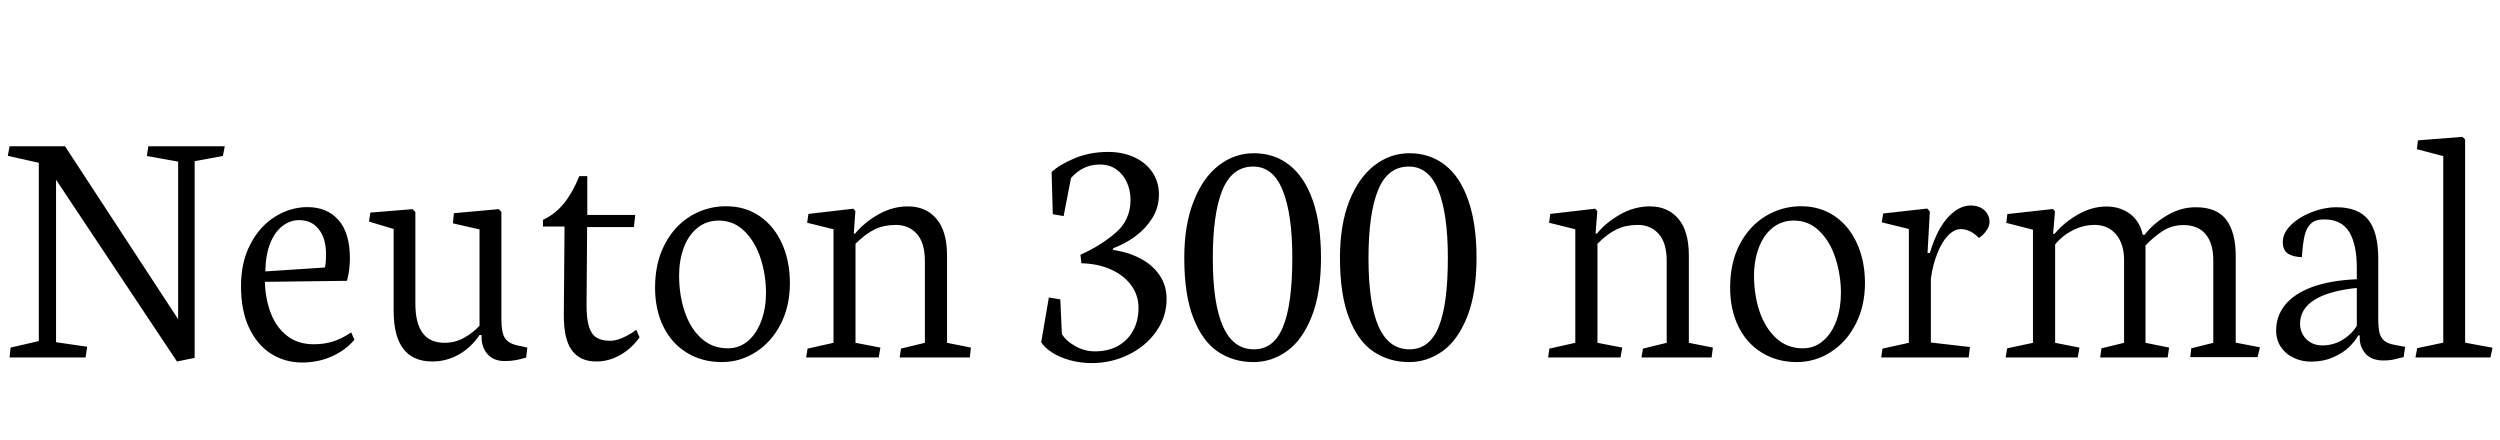 <svg xmlns="http://www.w3.org/2000/svg" xmlns:xlink="http://www.w3.org/1999/xlink" width="172.617" height="30.363"><path fill="black" d="M0.54 10.76L2.68 11.24L2.68 23.55L0.73 24L0.66 24.68L5.91 24.68L6.02 23.94L3.87 23.63L3.87 12.41L12.22 24.96L13.44 24.71L13.44 11.13L15.39 10.77L15.52 10.10L10.24 10.10L10.14 10.77L12.30 11.16L12.30 22.04L4.49 10.10L0.66 10.10L0.54 10.76ZM20.85 25.03Q21.97 25.03 22.91 24.61Q23.85 24.19 24.47 23.46L24.47 23.46L24.25 22.95Q23.59 23.39 22.99 23.58Q22.39 23.77 21.66 23.77L21.66 23.77Q20.55 23.77 19.80 23.17Q19.05 22.57 18.69 21.60Q18.32 20.63 18.29 19.46L18.29 19.46L23.96 19.39Q24.05 19.09 24.11 18.62Q24.16 18.14 24.16 17.86L24.16 17.86Q24.16 16.08 23.37 15.19Q22.58 14.30 21.23 14.30L21.23 14.30Q20.07 14.30 19.01 14.95Q17.95 15.60 17.30 16.84Q16.64 18.08 16.64 19.76L16.64 19.76Q16.64 21.47 17.21 22.66Q17.79 23.85 18.74 24.44Q19.70 25.03 20.85 25.03L20.85 25.03ZM20.66 15.20Q21.52 15.20 22.01 15.83Q22.51 16.46 22.51 17.53L22.51 17.53Q22.51 18.23 22.43 18.47L22.43 18.47L18.32 18.74Q18.34 17.59 18.66 16.79Q18.98 16.00 19.51 15.60Q20.03 15.20 20.66 15.20L20.66 15.20ZM27.18 15.81L27.18 21.46Q27.18 24.96 29.85 24.96L29.85 24.96Q30.81 24.96 31.66 24.49Q32.51 24.02 33.11 23.13L33.11 23.13L33.25 23.13L33.25 23.27Q33.25 23.99 33.67 24.46Q34.09 24.93 34.85 24.93L34.85 24.93Q35.26 24.93 35.59 24.87Q35.92 24.81 36.33 24.69L36.33 24.69L36.41 24L35.78 23.86Q35.11 23.73 34.86 23.34Q34.62 22.95 34.62 22.07L34.62 22.07L34.62 14.64L34.45 14.44L31.34 14.72L31.27 15.42L33.11 15.84L33.11 22.49Q32.65 22.99 32.03 23.33Q31.42 23.67 30.69 23.67L30.69 23.67Q28.68 23.67 28.68 20.96L28.68 20.96L28.68 14.64L28.49 14.44L25.57 14.68L25.48 15.30L27.18 15.81ZM38.98 15.64L38.93 21.74Q38.92 23.43 39.49 24.19Q40.05 24.96 41.17 24.96L41.17 24.96Q42.04 24.96 42.83 24.51Q43.62 24.06 44.16 23.29L44.16 23.29L43.93 22.77Q43.93 22.78 43.62 22.99Q43.31 23.19 42.91 23.36Q42.50 23.53 42.12 23.53L42.12 23.53Q41.54 23.53 41.19 23.31Q40.84 23.10 40.67 22.56Q40.50 22.02 40.50 21.05L40.50 21.05L40.54 15.68L43.77 15.68L43.86 14.84L40.55 14.84L40.55 12.16L40.00 12.16Q39.54 13.30 38.94 14.04Q38.33 14.79 37.49 15.18L37.49 15.18L37.49 15.64L38.98 15.64ZM49.84 25.00Q51.12 25.00 52.20 24.30Q53.27 23.61 53.91 22.37Q54.54 21.13 54.54 19.54L54.54 19.54Q54.54 18.04 54 16.83Q53.46 15.62 52.46 14.93Q51.46 14.24 50.13 14.24L50.13 14.24Q48.81 14.24 47.68 14.92Q46.56 15.60 45.90 16.87Q45.23 18.14 45.23 19.86L45.23 19.86Q45.23 21.38 45.80 22.54Q46.37 23.71 47.42 24.35Q48.47 25.00 49.84 25.00L49.84 25.00ZM49.63 15.23Q50.67 15.23 51.41 15.97Q52.15 16.70 52.52 17.85Q52.89 19.00 52.89 20.23L52.89 20.23Q52.89 21.27 52.57 22.14Q52.25 23.02 51.66 23.53Q51.06 24.05 50.25 24.05L50.25 24.05Q49.17 24.05 48.41 23.35Q47.65 22.65 47.27 21.50Q46.89 20.36 46.89 19.02L46.89 19.02Q46.89 17.98 47.21 17.11Q47.53 16.24 48.15 15.74Q48.77 15.23 49.63 15.23L49.63 15.23ZM60.67 24.68L60.79 24L59.07 23.67L59.07 16.83Q59.78 16.13 60.41 15.83Q61.04 15.53 61.86 15.53L61.86 15.53Q62.74 15.53 63.30 16.14Q63.86 16.76 63.86 18.02L63.86 18.02L63.86 23.67L62.21 24.07L62.12 24.68L66.96 24.68L67.04 24L65.39 23.67L65.39 17.65Q65.39 15.96 64.66 15.11Q63.94 14.25 62.68 14.25L62.68 14.25Q61.62 14.25 60.62 14.82Q59.63 15.40 59.04 16.13L59.04 16.13L58.95 16.13L59.06 14.58L58.92 14.41L55.82 14.77L55.73 15.38L57.55 15.83L57.55 23.67L55.76 24.07L55.66 24.68L60.67 24.68ZM75.39 25.07Q76.73 25.07 77.92 24.49Q79.11 23.91 79.83 22.89Q80.55 21.88 80.55 20.64L80.55 20.64Q80.55 19.72 80.07 19.01Q79.59 18.30 78.76 17.86Q77.92 17.41 76.86 17.26L76.86 17.26L76.86 17.14Q77.65 16.85 78.36 16.34Q79.08 15.82 79.55 15.08Q80.02 14.33 80.02 13.44L80.02 13.44Q80.02 12.55 79.56 11.88Q79.10 11.21 78.30 10.85Q77.51 10.49 76.52 10.49L76.52 10.49Q75.25 10.49 74.20 10.93Q73.15 11.37 72.61 11.88L72.61 11.88L72.69 14.79L73.44 14.92L73.95 12.29Q74.77 11.36 75.93 11.36L75.93 11.36Q76.62 11.36 77.10 11.71Q77.58 12.06 77.82 12.62Q78.06 13.18 78.06 13.79L78.06 13.79Q78.06 15.21 77.00 16.10Q75.95 16.99 74.60 17.59L74.60 17.59L74.67 18.18Q75.79 18.20 76.69 18.60Q77.59 19.00 78.10 19.69Q78.61 20.38 78.61 21.26L78.61 21.26Q78.61 22.16 78.23 22.84Q77.86 23.52 77.18 23.89Q76.50 24.26 75.61 24.26L75.61 24.26Q74.87 24.26 74.23 23.89Q73.59 23.53 73.32 23.06L73.32 23.06L73.21 20.67L72.42 20.54L71.89 23.63Q72.12 24 72.63 24.33Q73.15 24.67 73.87 24.87Q74.59 25.07 75.39 25.07L75.39 25.07ZM86.55 25.00Q87.80 25.00 88.85 24.25Q89.91 23.50 90.56 21.88Q91.21 20.26 91.21 17.80L91.21 17.80Q91.21 15.46 90.64 13.83Q90.07 12.21 89.03 11.40Q88.00 10.58 86.57 10.58L86.57 10.58Q85.24 10.58 84.15 11.42Q83.06 12.26 82.42 13.89Q81.77 15.53 81.77 17.80L81.77 17.80Q81.77 20.36 82.40 21.96Q83.03 23.57 84.09 24.28Q85.16 25.00 86.55 25.00L86.55 25.00ZM86.53 11.50Q87.90 11.50 88.56 13.13Q89.23 14.77 89.23 17.80L89.23 17.80Q89.23 21.01 88.59 22.56Q87.96 24.12 86.58 24.12L86.58 24.12Q85.15 24.12 84.45 22.55Q83.74 20.98 83.74 17.84L83.74 17.84Q83.74 14.75 84.40 13.13Q85.07 11.50 86.53 11.50L86.53 11.50ZM97.30 25.00Q98.54 25.00 99.60 24.25Q100.65 23.50 101.30 21.88Q101.95 20.26 101.95 17.80L101.95 17.80Q101.95 15.46 101.38 13.83Q100.82 12.21 99.78 11.40Q98.74 10.58 97.31 10.58L97.31 10.58Q95.99 10.58 94.90 11.42Q93.81 12.26 93.16 13.89Q92.52 15.53 92.52 17.80L92.52 17.80Q92.52 20.36 93.15 21.96Q93.77 23.57 94.84 24.28Q95.91 25.00 97.30 25.00L97.30 25.00ZM97.28 11.50Q98.65 11.50 99.31 13.13Q99.97 14.77 99.97 17.80L99.97 17.80Q99.97 21.01 99.34 22.56Q98.71 24.12 97.32 24.12L97.32 24.12Q95.89 24.12 95.19 22.55Q94.49 20.98 94.49 17.84L94.49 17.84Q94.49 14.75 95.15 13.13Q95.81 11.50 97.28 11.50L97.28 11.50ZM111.89 24.68L112.01 24L110.30 23.67L110.30 16.83Q111 16.13 111.63 15.83Q112.27 15.53 113.09 15.53L113.09 15.53Q113.96 15.53 114.52 16.14Q115.08 16.76 115.08 18.02L115.08 18.02L115.08 23.67L113.44 24.07L113.34 24.68L118.18 24.68L118.27 24L116.61 23.67L116.61 17.65Q116.61 15.96 115.89 15.11Q115.16 14.25 113.91 14.25L113.91 14.25Q112.84 14.25 111.84 14.82Q110.85 15.40 110.26 16.13L110.26 16.13L110.17 16.13L110.29 14.58L110.14 14.41L107.04 14.77L106.96 15.38L108.77 15.83L108.77 23.67L106.98 24.07L106.89 24.68L111.89 24.68ZM124.07 25.00Q125.34 25.00 126.42 24.30Q127.50 23.61 128.13 22.37Q128.77 21.13 128.77 19.54L128.77 19.54Q128.77 18.04 128.23 16.83Q127.69 15.62 126.69 14.93Q125.68 14.24 124.36 14.24L124.36 14.24Q123.04 14.24 121.91 14.92Q120.79 15.60 120.12 16.87Q119.46 18.14 119.46 19.86L119.46 19.86Q119.46 21.38 120.03 22.54Q120.60 23.71 121.65 24.35Q122.70 25.00 124.07 25.00L124.07 25.00ZM123.86 15.23Q124.90 15.23 125.64 15.97Q126.38 16.70 126.74 17.85Q127.11 19.00 127.11 20.23L127.11 20.23Q127.11 21.27 126.80 22.14Q126.48 23.02 125.88 23.53Q125.29 24.05 124.48 24.05L124.48 24.05Q123.40 24.05 122.64 23.35Q121.88 22.65 121.49 21.50Q121.11 20.36 121.11 19.02L121.11 19.02Q121.11 17.98 121.44 17.11Q121.76 16.24 122.38 15.74Q123 15.23 123.86 15.23L123.86 15.23ZM135.93 24.68L136.02 23.96L133.32 23.65L133.32 19.24Q133.45 18.29 133.76 17.51Q134.06 16.73 134.49 16.28Q134.92 15.82 135.39 15.82L135.39 15.82Q136.04 15.82 136.64 16.43L136.64 16.43Q136.98 16.20 137.17 15.90Q137.37 15.61 137.37 15.32L137.37 15.32Q137.37 14.85 137.02 14.52Q136.66 14.19 136.07 14.19L136.07 14.19Q135.50 14.19 134.96 14.59Q134.41 14.99 133.97 15.73Q133.54 16.48 133.25 17.47L133.25 17.47L133.09 17.47L133.25 14.60L133.07 14.40L130.03 14.74L129.93 15.35L131.80 15.81L131.80 23.67L129.98 24.07L129.89 24.68L135.93 24.68ZM143.46 24.68L143.58 24L141.90 23.67L141.90 16.88Q142.39 16.27 143.12 15.90Q143.85 15.53 144.63 15.53L144.63 15.53Q145.57 15.53 146.12 16.20Q146.66 16.86 146.66 17.96L146.66 17.96L146.66 23.67L145.10 24.05L145.01 24.68L149.67 24.68L149.77 24L148.14 23.67L148.14 16.95Q148.69 16.36 149.33 15.95Q149.98 15.54 150.76 15.54L150.76 15.54Q151.76 15.54 152.29 16.17Q152.82 16.80 152.82 17.96L152.82 17.96L152.82 23.67L151.30 24.05L151.23 24.66L155.88 24.66L156.04 23.98L154.37 23.66L154.37 17.68Q154.37 16.07 153.73 15.19Q153.08 14.31 151.61 14.31L151.61 14.31Q150.57 14.31 149.63 14.87Q148.69 15.42 148.08 16.21L148.08 16.21L147.95 16.21Q147.74 15.26 147.06 14.76Q146.38 14.26 145.45 14.26L145.45 14.26Q144.42 14.26 143.46 14.82Q142.49 15.38 141.86 16.15L141.86 16.15L141.76 16.15L141.89 14.59L141.75 14.43L138.60 14.78L138.53 15.39L140.37 15.86L140.37 23.67L138.59 24.05L138.48 24.68L143.46 24.68ZM159.57 24.97Q160.42 24.97 161.09 24.67Q161.77 24.38 162.20 23.96Q162.63 23.54 162.83 23.16L162.83 23.16L162.93 23.16L162.93 23.32Q162.93 23.96 163.34 24.43Q163.76 24.89 164.57 24.89L164.57 24.89Q164.88 24.89 165.13 24.85Q165.38 24.81 165.73 24.71L165.73 24.71L165.96 24.66L166.07 23.95L165.39 23.82Q164.87 23.74 164.62 23.52Q164.37 23.30 164.29 22.95Q164.21 22.59 164.21 21.98L164.21 21.98L164.21 17.87Q164.21 16.03 163.52 15.17Q162.83 14.31 161.32 14.31L161.32 14.31Q160.48 14.31 159.61 14.65Q158.74 14.99 158.18 15.54Q157.62 16.10 157.62 16.70L157.62 16.70Q157.62 17.30 158.00 17.53Q158.39 17.75 158.94 17.75L158.94 17.75Q159 16.79 159.13 16.25Q159.26 15.71 159.57 15.43Q159.88 15.15 160.48 15.15L160.48 15.15Q161.68 15.15 162.21 16.02Q162.73 16.89 162.73 18.49L162.73 18.49L162.73 19.28Q160.89 19.36 159.64 19.82Q158.39 20.29 157.78 21.05Q157.16 21.82 157.16 22.82L157.16 22.82Q157.16 23.47 157.49 23.96Q157.83 24.46 158.38 24.71Q158.93 24.97 159.57 24.97L159.57 24.97ZM162.73 19.88L162.73 22.49Q162.41 23.05 161.77 23.45Q161.12 23.85 160.35 23.85L160.35 23.85Q159.88 23.85 159.53 23.64Q159.18 23.43 158.99 23.08Q158.81 22.73 158.81 22.37L158.81 22.37Q158.81 20.30 162.73 19.88L162.73 19.88ZM166.78 24.68L171.96 24.68L172.10 24.01L170.21 23.66L170.21 9.63L170.02 9.45L166.95 9.69L166.88 10.30L168.70 10.78L168.70 23.66L166.90 24.04L166.78 24.68Z"/></svg>